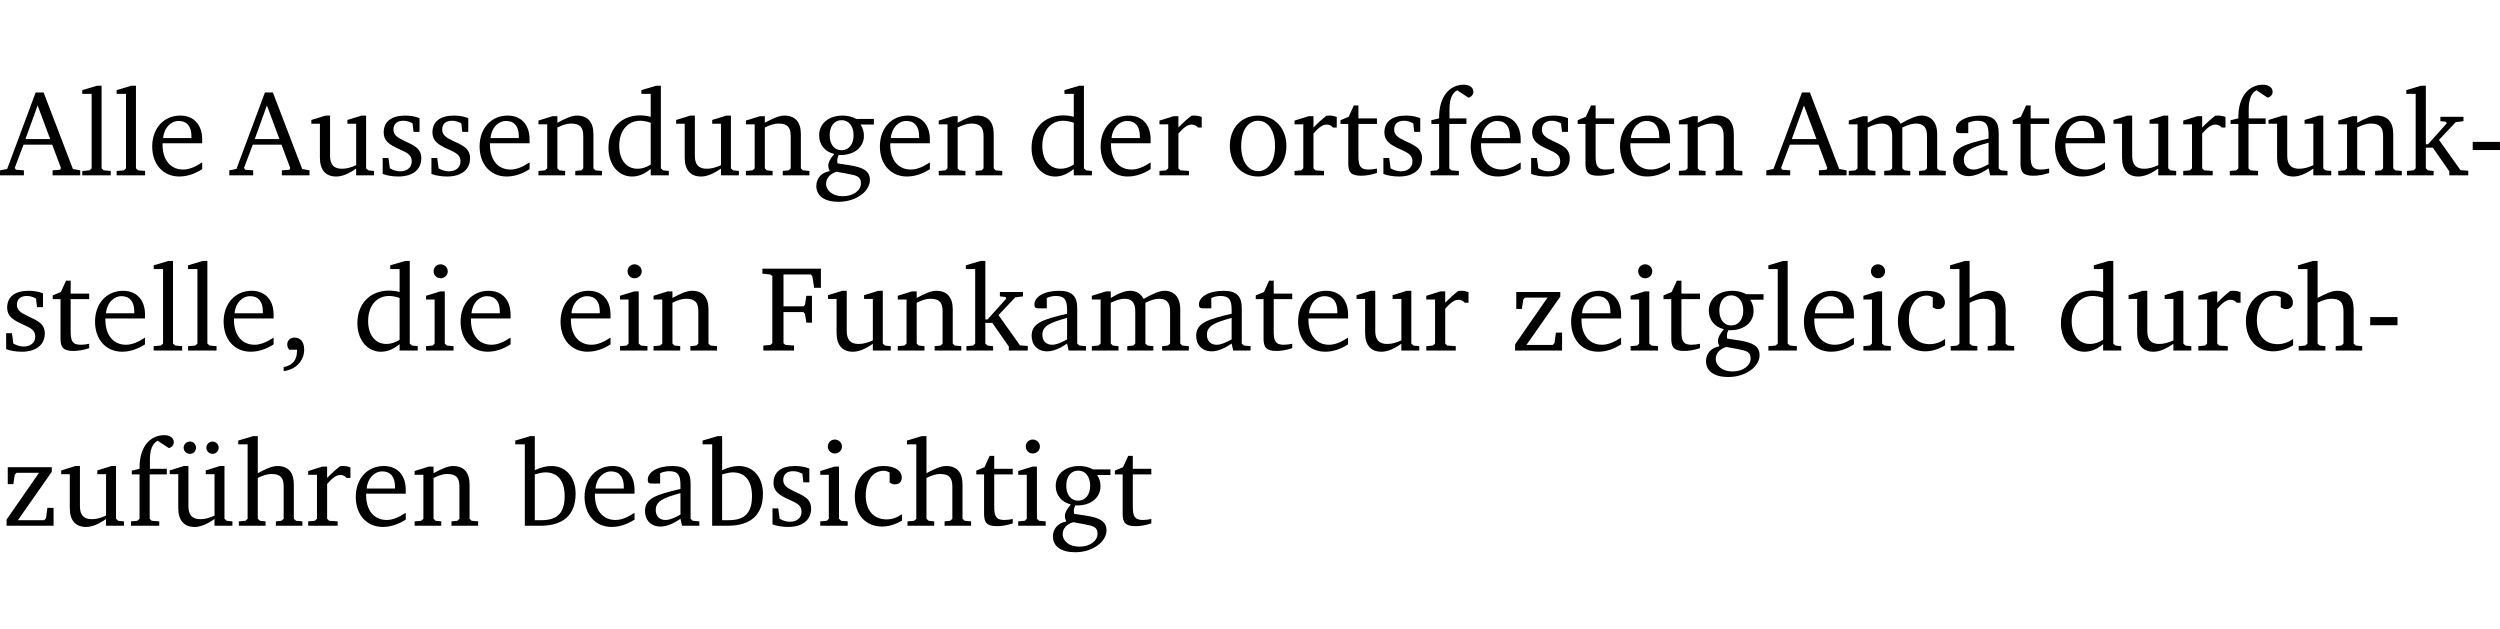 <?xml version="1.0" encoding="UTF-8" standalone="no"?>
<svg
   width="196.165pt"
   height="49.334pt"
   viewBox="0 0 196.165 49.334"
   version="1.2"
   id="svg314"
   sodipodi:docname="e72ee023ff1a.pdf"
   xmlns:inkscape="http://www.inkscape.org/namespaces/inkscape"
   xmlns:sodipodi="http://sodipodi.sourceforge.net/DTD/sodipodi-0.dtd"
   xmlns:xlink="http://www.w3.org/1999/xlink"
   xmlns="http://www.w3.org/2000/svg"
   xmlns:svg="http://www.w3.org/2000/svg">
  <sodipodi:namedview
     id="namedview316"
     pagecolor="#ffffff"
     bordercolor="#000000"
     borderopacity="0.25"
     inkscape:showpageshadow="2"
     inkscape:pageopacity="0.0"
     inkscape:pagecheckerboard="0"
     inkscape:deskcolor="#d1d1d1"
     inkscape:document-units="pt" />
  <defs
     id="defs79">
    <g
       id="g77">
      <symbol
         overflow="visible"
         id="glyph0-0">
        <path
           style="stroke:none"
           d=""
           id="path2" />
      </symbol>
      <symbol
         overflow="visible"
         id="glyph0-1">
        <path
           style="stroke:none"
           d="m 2.719,-6.5 -2.234,6 -0.562,0.109 V 0 h 1.875 v -0.391 l -0.625,-0.047 -0.094,-0.141 0.688,-1.828 h 2.25 l 0.688,1.828 -0.062,0.141 -0.594,0.047 V 0 H 6.219 V -0.391 L 5.641,-0.5 3.344,-6.5 Z M 2.875,-5.484 3.859,-2.844 h -1.938 z m 0,0"
           id="path5" />
      </symbol>
      <symbol
         overflow="visible"
         id="glyph0-2">
        <path
           style="stroke:none"
           d="M 0.266,0 H 2.5 V -0.344 L 1.953,-0.391 1.781,-0.547 V -7.031 H 1.422 l -1.156,0.344 v 0.297 H 1 v 5.844 l -0.172,0.156 -0.562,0.047 z m 0,0"
           id="path8" />
      </symbol>
      <symbol
         overflow="visible"
         id="glyph0-3">
        <path
           style="stroke:none"
           d="m 4.281,-1.016 c -0.547,0.359 -1.016,0.562 -1.5,0.562 -0.969,0 -1.609,-0.734 -1.609,-1.953 0,-0.031 0,-0.078 0,-0.109 H 4.281 c 0,-0.109 0,-0.203 0,-0.297 0,-1.172 -0.672,-1.875 -1.719,-1.875 -1.281,0 -2.203,0.984 -2.203,2.422 0,1.406 0.859,2.359 2.125,2.359 0.609,0 1.219,-0.203 1.797,-0.578 z M 3.438,-2.922 H 1.219 c 0.062,-0.812 0.609,-1.344 1.219,-1.344 0.641,0 1,0.422 1,1.203 0,0.047 0,0.094 0,0.141 z m 0,0"
           id="path11" />
      </symbol>
      <symbol
         overflow="visible"
         id="glyph0-4">
        <path
           style="stroke:none"
           d="M 1.359,-4.688 0.25,-4.344 v 0.297 H 0.922 V -1.375 c 0,0.969 0.469,1.469 1.281,1.469 0.469,0 0.984,-0.219 1.562,-0.625 V 0 h 1.406 V -0.344 L 4.719,-0.391 4.547,-0.547 V -4.688 H 4.188 l -1.109,0.344 v 0.297 h 0.688 v 3.25 C 3.359,-0.609 3,-0.516 2.656,-0.516 c -0.641,0 -0.938,-0.328 -0.938,-1.016 V -4.688 Z m 0,0"
           id="path14" />
      </symbol>
      <symbol
         overflow="visible"
         id="glyph0-5">
        <path
           style="stroke:none"
           d="M 3.297,-4.484 C 2.969,-4.625 2.594,-4.688 2.172,-4.688 c -1.094,0 -1.688,0.484 -1.688,1.328 0,0.641 0.422,0.953 1.234,1.312 0.625,0.281 0.969,0.453 0.969,0.953 0,0.453 -0.344,0.781 -0.906,0.781 -0.266,0 -0.531,-0.078 -0.812,-0.234 l -0.109,-0.812 H 0.406 v 1.25 c 0.328,0.125 0.75,0.203 1.234,0.203 1.125,0 1.797,-0.547 1.797,-1.438 0,-0.359 -0.141,-0.641 -0.375,-0.828 -0.312,-0.25 -0.672,-0.391 -1,-0.547 C 1.516,-2.984 1.25,-3.188 1.25,-3.594 c 0,-0.438 0.281,-0.688 0.781,-0.688 0.234,0 0.469,0.062 0.719,0.203 l 0.078,0.672 h 0.469 z m 0,0"
           id="path17" />
      </symbol>
      <symbol
         overflow="visible"
         id="glyph0-6">
        <path
           style="stroke:none"
           d="M 0.281,0 H 2.375 V -0.344 L 1.922,-0.391 1.766,-0.547 V -3.75 c 0.406,-0.203 0.766,-0.312 1.062,-0.312 0.703,0 0.969,0.281 0.969,0.984 v 2.531 l -0.156,0.156 -0.469,0.047 V 0 h 2.094 V -0.344 L 4.75,-0.391 4.594,-0.547 v -2.688 c 0,-0.969 -0.469,-1.453 -1.297,-1.453 -0.406,0 -0.891,0.219 -1.531,0.562 v -0.516 h -0.375 L 0.281,-4.297 V -4 h 0.688 v 3.453 L 0.797,-0.391 0.281,-0.344 Z m 0,0"
           id="path20" />
      </symbol>
      <symbol
         overflow="visible"
         id="glyph0-7">
        <path
           style="stroke:none"
           d="M 3.656,-6.391 V -4.594 C 3.359,-4.672 3.078,-4.703 2.812,-4.703 c -1.453,0 -2.469,1.016 -2.469,2.547 0,1.344 0.797,2.25 1.844,2.25 0.531,0 0.984,-0.203 1.469,-0.594 V 0 H 5.078 V -0.344 L 4.625,-0.391 4.453,-0.547 V -7.031 H 4.094 L 2.922,-6.688 v 0.297 z m 0,5.547 C 3.312,-0.625 2.969,-0.516 2.625,-0.516 c -0.859,0 -1.438,-0.672 -1.438,-1.797 0,-1.203 0.672,-1.969 1.641,-1.969 0.219,0 0.516,0.047 0.828,0.156 z m 0,0"
           id="path23" />
      </symbol>
      <symbol
         overflow="visible"
         id="glyph0-8">
        <path
           style="stroke:none"
           d="M 3.531,-4.422 C 3.172,-4.609 2.812,-4.688 2.453,-4.688 c -1.141,0 -1.859,0.641 -1.859,1.562 0,0.719 0.453,1.281 1.188,1.453 -0.312,0.359 -0.469,0.656 -0.469,0.906 0,0.156 0.047,0.297 0.109,0.438 C 0.766,-0.219 0.375,0.234 0.375,0.844 0.375,1.609 1.016,2.078 2.109,2.078 2.844,2.078 3.5,1.859 4,1.453 4.375,1.141 4.578,0.734 4.578,0.375 c 0,-0.703 -0.5,-1 -1.625,-1.172 L 2.031,-0.938 c 0,-0.109 -0.016,-0.188 -0.016,-0.234 0,-0.141 0.047,-0.297 0.109,-0.422 0.062,0 0.109,0 0.156,0 1.109,0 1.828,-0.641 1.828,-1.5 0,-0.328 -0.078,-0.609 -0.266,-0.891 h 1.047 v -0.438 z m -1.172,0.094 c 0.547,0 0.938,0.453 0.938,1.188 0,0.719 -0.391,1.172 -0.938,1.172 -0.562,0 -0.938,-0.453 -0.938,-1.172 0,-0.734 0.375,-1.188 0.938,-1.188 z M 1.969,-0.281 2.891,-0.109 C 3.562,0.016 3.875,0.109 3.875,0.625 c 0,0.547 -0.578,1.016 -1.422,1.016 -0.797,0 -1.312,-0.438 -1.312,-0.984 0,-0.422 0.297,-0.781 0.828,-0.938 z m 0,0"
           id="path26" />
      </symbol>
      <symbol
         overflow="visible"
         id="glyph0-9">
        <path
           style="stroke:none"
           d="m 0.281,0 h 2.312 V -0.344 L 1.922,-0.391 1.766,-0.547 V -3.281 c 0.391,-0.453 0.719,-0.703 1.031,-0.703 0.203,0 0.375,0.078 0.5,0.234 H 3.594 V -4.578 C 3.391,-4.656 3.219,-4.688 3.016,-4.688 c -0.078,0 -0.156,0 -0.234,0.016 C 2.438,-4.406 2.094,-4.094 1.766,-3.75 v -0.891 h -0.375 L 0.281,-4.297 V -4 h 0.688 v 3.453 L 0.797,-0.391 0.281,-0.344 Z m 0,0"
           id="path29" />
      </symbol>
      <symbol
         overflow="visible"
         id="glyph0-10">
        <path
           style="stroke:none"
           d="m 2.578,-4.688 c -1.297,0 -2.219,0.953 -2.219,2.391 0,1.406 0.938,2.391 2.219,2.391 1.281,0 2.219,-0.984 2.219,-2.391 0,-1.422 -0.938,-2.391 -2.219,-2.391 z m 0,0.406 c 0.766,0 1.328,0.75 1.328,1.984 0,1.234 -0.562,1.969 -1.328,1.969 -0.766,0 -1.328,-0.75 -1.328,-1.969 0,-1.25 0.547,-1.984 1.328,-1.984 z m 0,0"
           id="path32" />
      </symbol>
      <symbol
         overflow="visible"
         id="glyph0-11">
        <path
           style="stroke:none"
           d="m 0.844,-4.031 v 3.094 c 0,0.672 0.203,0.969 1,0.969 0.359,0 0.797,-0.062 1.25,-0.219 v -0.344 c -0.219,0.047 -0.438,0.078 -0.672,0.078 -0.656,0 -0.781,-0.328 -0.781,-1.047 V -4.031 H 3.094 v -0.438 H 1.641 V -5.484 H 1.281 L 0.875,-4.594 0.234,-4.328 v 0.297 z m 0,0"
           id="path35" />
      </symbol>
      <symbol
         overflow="visible"
         id="glyph0-12">
        <path
           style="stroke:none"
           d="M 0.281,0 H 2.5 V -0.344 L 1.906,-0.391 1.75,-0.547 V -4.031 h 1.344 v -0.438 H 1.766 v -0.703 c 0,-0.797 0.203,-1.297 0.609,-1.5 L 3.25,-6.094 c 0.25,-0.062 0.391,-0.25 0.391,-0.469 0,-0.312 -0.297,-0.547 -0.75,-0.547 -1.125,0 -1.938,0.938 -1.938,2.531 0,0.031 0,0.062 0,0.109 L 0.344,-4.328 v 0.297 h 0.609 v 3.484 l -0.172,0.156 -0.5,0.047 z m 0,0"
           id="path38" />
      </symbol>
      <symbol
         overflow="visible"
         id="glyph0-13">
        <path
           style="stroke:none"
           d="M 4.344,-4.047 C 4.125,-4.469 3.766,-4.688 3.297,-4.688 c -0.406,0 -0.906,0.188 -1.531,0.562 v -0.516 h -0.375 L 0.281,-4.297 V -4 h 0.688 v 3.453 L 0.797,-0.391 0.281,-0.344 V 0 H 2.375 V -0.344 L 1.922,-0.391 1.766,-0.547 V -3.75 C 2.188,-3.953 2.531,-4.062 2.844,-4.062 c 0.578,0 0.844,0.312 0.844,0.984 v 2.531 L 3.531,-0.391 3.062,-0.344 V 0 H 5.109 V -0.344 L 4.656,-0.391 4.484,-0.547 V -3.75 c 0.406,-0.203 0.781,-0.312 1.078,-0.312 0.594,0 0.859,0.312 0.859,0.984 v 2.531 L 6.25,-0.391 5.797,-0.344 V 0 h 2.094 V -0.344 L 7.375,-0.391 7.219,-0.547 v -2.688 c 0,-0.953 -0.484,-1.453 -1.234,-1.453 -0.375,0 -0.922,0.219 -1.641,0.641 z m 0,0"
           id="path41" />
      </symbol>
      <symbol
         overflow="visible"
         id="glyph0-14">
        <path
           style="stroke:none"
           d="M 3.188,-0.547 3.312,0 H 4.672 V -0.344 L 4.156,-0.391 3.984,-0.547 V -3.312 c 0,-0.969 -0.422,-1.375 -1.422,-1.375 -1.203,0 -1.938,0.484 -1.938,1.078 0,0.219 0.078,0.297 0.297,0.297 H 1.594 V -4.125 c 0.25,-0.109 0.484,-0.156 0.719,-0.156 0.688,0 0.875,0.328 0.875,1.078 v 0.312 C 1.281,-2.438 0.406,-2.156 0.406,-1.156 c 0,0.719 0.469,1.219 1.219,1.219 0.453,0 0.969,-0.203 1.562,-0.609 z m 0,-0.328 C 2.719,-0.609 2.328,-0.453 2.016,-0.453 1.531,-0.453 1.25,-0.766 1.25,-1.234 1.25,-1.938 1.844,-2.188 3.188,-2.562 Z m 0,0"
           id="path44" />
      </symbol>
      <symbol
         overflow="visible"
         id="glyph0-15">
        <path
           style="stroke:none"
           d="m 0.234,0 h 2.094 v -0.344 l -0.438,-0.047 -0.172,-0.156 v -1.625 H 2.266 L 3.562,-0.312 V 0 H 5.047 V -0.359 L 4.438,-0.406 2.75,-2.781 4.062,-4.172 4.672,-4.25 v -0.344 h -1.812 V -4.25 l 0.438,0.047 0.062,0.125 -1.469,1.641 H 1.719 v -4.594 h -0.375 L 0.188,-6.688 v 0.297 h 0.734 v 5.844 L 0.75,-0.391 0.234,-0.344 Z m 0,0"
           id="path47" />
      </symbol>
      <symbol
         overflow="visible"
         id="glyph0-16">
        <path
           style="stroke:none"
           d="m 0.453,-2.625 v 0.641 H 2.594 V -2.625 Z m 0,0"
           id="path50" />
      </symbol>
      <symbol
         overflow="visible"
         id="glyph0-17">
        <path
           style="stroke:none"
           d="m 0.375,1.609 c 0.969,-0.094 1.609,-0.844 1.609,-1.672 0,-0.609 -0.281,-0.953 -0.766,-0.953 -0.312,0 -0.562,0.219 -0.562,0.531 0,0.172 0.047,0.297 0.156,0.422 h 0.609 c 0,0.031 0,0.078 0,0.094 0,0.703 -0.344,1.141 -1.047,1.266 z m 0,0"
           id="path53" />
      </symbol>
      <symbol
         overflow="visible"
         id="glyph0-18">
        <path
           style="stroke:none"
           d="m 1.469,-6.766 c -0.297,0 -0.547,0.234 -0.547,0.547 0,0.312 0.25,0.547 0.547,0.547 0.312,0 0.562,-0.234 0.562,-0.547 0,-0.297 -0.25,-0.547 -0.562,-0.547 z m -0.031,2.125 -1.109,0.344 V -4 H 1 v 3.453 L 0.844,-0.391 0.328,-0.344 V 0 h 2.156 V -0.344 L 1.969,-0.391 1.797,-0.547 v -4.094 z m 0,0"
           id="path56" />
      </symbol>
      <symbol
         overflow="visible"
         id="glyph0-19">
        <path
           style="stroke:none"
           d="M 0.312,0 H 2.719 V -0.391 L 2.047,-0.438 1.891,-0.578 v -2.438 h 1.562 L 3.578,-2.875 3.688,-2.188 H 4.125 V -4.297 H 3.688 l -0.109,0.703 -0.125,0.125 h -1.562 v -2.5 H 4.031 l 0.125,0.141 0.141,0.906 h 0.531 v -1.5 h -4.594 v 0.391 l 0.625,0.062 0.156,0.125 v 5.266 L 0.859,-0.438 0.312,-0.391 Z m 0,0"
           id="path59" />
      </symbol>
      <symbol
         overflow="visible"
         id="glyph0-20">
        <path
           style="stroke:none"
           d="M 0.438,0 H 4.125 V -1.406 H 3.641 L 3.531,-0.594 3.391,-0.438 h -2.062 l 2.656,-3.797 V -4.594 H 0.531 v 1.328 h 0.438 L 1.078,-4 1.219,-4.156 H 2.984 L 0.438,-0.484 Z m 0,0"
           id="path62" />
      </symbol>
      <symbol
         overflow="visible"
         id="glyph0-21">
        <path
           style="stroke:none"
           d="m 4.062,-0.406 v -0.5 C 3.656,-0.625 3.266,-0.5 2.844,-0.5 c -0.984,0 -1.625,-0.688 -1.625,-1.875 0,-1.203 0.594,-1.938 1.406,-1.938 0.172,0 0.312,0.047 0.469,0.141 v 0.781 C 3.234,-3.297 3.375,-3.25 3.516,-3.25 c 0.328,0 0.531,-0.203 0.531,-0.516 C 4.047,-4.312 3.531,-4.688 2.625,-4.688 c -1.344,0 -2.266,0.953 -2.266,2.391 0,1.406 0.844,2.359 2.141,2.359 0.516,0 1.031,-0.156 1.562,-0.469 z m 0,0"
           id="path65" />
      </symbol>
      <symbol
         overflow="visible"
         id="glyph0-22">
        <path
           style="stroke:none"
           d="M 1.344,-7.031 0.188,-6.688 v 0.297 h 0.734 v 5.844 L 0.75,-0.391 0.234,-0.344 V 0 h 2.094 V -0.344 L 1.891,-0.391 1.719,-0.547 V -3.75 c 0.406,-0.203 0.766,-0.312 1.062,-0.312 0.703,0 0.969,0.281 0.969,0.984 v 2.531 l -0.172,0.156 -0.438,0.047 V 0 H 5.219 v -0.344 l -0.5,-0.047 -0.172,-0.156 v -2.688 c 0,-0.969 -0.453,-1.453 -1.281,-1.453 -0.422,0 -0.906,0.219 -1.547,0.562 v -2.906 z m 0,0"
           id="path68" />
      </symbol>
      <symbol
         overflow="visible"
         id="glyph0-23">
        <path
           style="stroke:none"
           d="M 1.359,-4.688 0.25,-4.344 v 0.297 H 0.922 V -1.375 c 0,0.969 0.469,1.469 1.281,1.469 0.469,0 0.984,-0.219 1.562,-0.625 V 0 h 1.406 V -0.344 L 4.719,-0.391 4.547,-0.547 V -4.688 H 4.188 l -1.109,0.344 v 0.297 h 0.688 v 3.25 C 3.359,-0.609 3,-0.516 2.656,-0.516 c -0.641,0 -0.938,-0.328 -0.938,-1.016 V -4.688 Z M 1.844,-6.609 c -0.281,0 -0.5,0.219 -0.5,0.484 0,0.266 0.219,0.484 0.5,0.484 0.266,0 0.469,-0.219 0.469,-0.484 0,-0.266 -0.203,-0.484 -0.469,-0.484 z m 1.766,0 c -0.266,0 -0.484,0.219 -0.484,0.484 0,0.266 0.219,0.484 0.484,0.484 0.266,0 0.484,-0.219 0.484,-0.484 0,-0.266 -0.219,-0.484 -0.484,-0.484 z m 0,0"
           id="path71" />
      </symbol>
      <symbol
         overflow="visible"
         id="glyph0-24">
        <path
           style="stroke:none"
           d="M 1.25,-7.031 0.078,-6.688 v 0.297 h 0.75 V 0 h 1.219 C 3.875,0 4.812,-0.875 4.812,-2.516 4.812,-3.812 4.047,-4.688 2.922,-4.688 c -0.422,0 -0.844,0.109 -1.312,0.328 V -7.031 Z M 1.609,-0.438 V -4.031 C 1.938,-4.125 2.219,-4.188 2.453,-4.188 c 0.953,0 1.5,0.656 1.5,1.859 0,1.312 -0.562,1.891 -1.812,1.891 -0.047,0 -0.234,0 -0.531,0 z m 0,0"
           id="path74" />
      </symbol>
    </g>
  </defs>
  <g
     id="surface1"
     transform="translate(-40.316,-104.995)">
    <path
       style="fill:none;stroke:#000000;stroke-width:0.01;stroke-linecap:butt;stroke-linejoin:miter;stroke-miterlimit:10;stroke-opacity:0.01"
       d="M -5.625e-4,-0.001 H 188.507"
       transform="matrix(1,0,0,-1,40.399,104.999)"
       id="path81" />
    <g
       style="fill:#000000;fill-opacity:1"
       id="g91">
      <use
         xlink:href="#glyph0-1"
         x="40.394"
         y="118.752"
         id="use83" />
      <use
         xlink:href="#glyph0-2"
         x="46.506"
         y="118.752"
         id="use85" />
      <use
         xlink:href="#glyph0-2"
         x="49.203"
         y="118.752"
         id="use87" />
      <use
         xlink:href="#glyph0-3"
         x="51.9"
         y="118.752"
         id="use89" />
    </g>
    <g
       style="fill:#000000;fill-opacity:1"
       id="g117">
      <use
         xlink:href="#glyph0-1"
         x="58.384"
         y="118.752"
         id="use93" />
      <use
         xlink:href="#glyph0-4"
         x="64.496"
         y="118.752"
         id="use95" />
      <use
         xlink:href="#glyph0-5"
         x="69.938"
         y="118.752"
         id="use97" />
      <use
         xlink:href="#glyph0-5"
         x="73.763"
         y="118.752"
         id="use99" />
      <use
         xlink:href="#glyph0-3"
         x="77.589"
         y="118.752"
         id="use101" />
      <use
         xlink:href="#glyph0-6"
         x="82.285"
         y="118.752"
         id="use103" />
      <use
         xlink:href="#glyph0-7"
         x="87.718"
         y="118.752"
         id="use105" />
      <use
         xlink:href="#glyph0-4"
         x="93.121"
         y="118.752"
         id="use107" />
      <use
         xlink:href="#glyph0-6"
         x="98.563"
         y="118.752"
         id="use109" />
      <use
         xlink:href="#glyph0-8"
         x="103.996"
         y="118.752"
         id="use111" />
      <use
         xlink:href="#glyph0-3"
         x="108.998"
         y="118.752"
         id="use113" />
      <use
         xlink:href="#glyph0-6"
         x="113.694"
         y="118.752"
         id="use115" />
    </g>
    <g
       style="fill:#000000;fill-opacity:1"
       id="g125">
      <use
         xlink:href="#glyph0-7"
         x="120.915"
         y="118.752"
         id="use119" />
      <use
         xlink:href="#glyph0-3"
         x="126.319"
         y="118.752"
         id="use121" />
      <use
         xlink:href="#glyph0-9"
         x="131.015"
         y="118.752"
         id="use123" />
    </g>
    <g
       style="fill:#000000;fill-opacity:1"
       id="g147">
      <use
         xlink:href="#glyph0-10"
         x="136.457"
         y="118.752"
         id="use127" />
      <use
         xlink:href="#glyph0-9"
         x="141.612"
         y="118.752"
         id="use129" />
      <use
         xlink:href="#glyph0-11"
         x="145.265"
         y="118.752"
         id="use131" />
      <use
         xlink:href="#glyph0-5"
         x="148.46"
         y="118.752"
         id="use133" />
      <use
         xlink:href="#glyph0-12"
         x="152.286"
         y="118.752"
         id="use135" />
      <use
         xlink:href="#glyph0-3"
         x="155.356"
         y="118.752"
         id="use137" />
      <use
         xlink:href="#glyph0-5"
         x="160.052"
         y="118.752"
         id="use139" />
      <use
         xlink:href="#glyph0-11"
         x="163.877"
         y="118.752"
         id="use141" />
      <use
         xlink:href="#glyph0-3"
         x="167.072"
         y="118.752"
         id="use143" />
      <use
         xlink:href="#glyph0-6"
         x="171.768"
         y="118.752"
         id="use145" />
    </g>
    <g
       style="fill:#000000;fill-opacity:1"
       id="g173">
      <use
         xlink:href="#glyph0-1"
         x="178.989"
         y="118.752"
         id="use149" />
      <use
         xlink:href="#glyph0-13"
         x="185.1"
         y="118.752"
         id="use151" />
      <use
         xlink:href="#glyph0-14"
         x="193.163"
         y="118.752"
         id="use153" />
      <use
         xlink:href="#glyph0-11"
         x="198.012"
         y="118.752"
         id="use155" />
      <use
         xlink:href="#glyph0-3"
         x="201.206"
         y="118.752"
         id="use157" />
      <use
         xlink:href="#glyph0-4"
         x="205.902"
         y="118.752"
         id="use159" />
      <use
         xlink:href="#glyph0-9"
         x="211.345"
         y="118.752"
         id="use161" />
      <use
         xlink:href="#glyph0-12"
         x="214.998"
         y="118.752"
         id="use163" />
      <use
         xlink:href="#glyph0-4"
         x="218.068"
         y="118.752"
         id="use165" />
      <use
         xlink:href="#glyph0-6"
         x="223.51"
         y="118.752"
         id="use167" />
      <use
         xlink:href="#glyph0-15"
         x="228.943"
         y="118.752"
         id="use169" />
      <use
         xlink:href="#glyph0-16"
         x="233.887"
         y="118.752"
         id="use171" />
    </g>
    <g
       style="fill:#000000;fill-opacity:1"
       id="g189">
      <use
         xlink:href="#glyph0-5"
         x="40.394"
         y="132.5"
         id="use175" />
      <use
         xlink:href="#glyph0-11"
         x="44.22"
         y="132.5"
         id="use177" />
      <use
         xlink:href="#glyph0-3"
         x="47.414"
         y="132.5"
         id="use179" />
      <use
         xlink:href="#glyph0-2"
         x="52.11"
         y="132.5"
         id="use181" />
      <use
         xlink:href="#glyph0-2"
         x="54.807"
         y="132.5"
         id="use183" />
      <use
         xlink:href="#glyph0-3"
         x="57.504"
         y="132.5"
         id="use185" />
      <use
         xlink:href="#glyph0-17"
         x="62.2"
         y="132.5"
         id="use187" />
    </g>
    <g
       style="fill:#000000;fill-opacity:1"
       id="g197">
      <use
         xlink:href="#glyph0-7"
         x="68.015"
         y="132.5"
         id="use191" />
      <use
         xlink:href="#glyph0-18"
         x="73.419"
         y="132.5"
         id="use193" />
      <use
         xlink:href="#glyph0-3"
         x="76.097"
         y="132.5"
         id="use195" />
    </g>
    <g
       style="fill:#000000;fill-opacity:1"
       id="g205">
      <use
         xlink:href="#glyph0-3"
         x="83.94"
         y="132.5"
         id="use199" />
      <use
         xlink:href="#glyph0-18"
         x="88.636"
         y="132.5"
         id="use201" />
      <use
         xlink:href="#glyph0-6"
         x="91.314"
         y="132.5"
         id="use203" />
    </g>
    <g
       style="fill:#000000;fill-opacity:1"
       id="g229">
      <use
         xlink:href="#glyph0-19"
         x="99.902"
         y="132.5"
         id="use207" />
      <use
         xlink:href="#glyph0-4"
         x="105.038"
         y="132.5"
         id="use209" />
      <use
         xlink:href="#glyph0-6"
         x="110.48"
         y="132.5"
         id="use211" />
      <use
         xlink:href="#glyph0-15"
         x="115.913"
         y="132.5"
         id="use213" />
      <use
         xlink:href="#glyph0-14"
         x="120.858"
         y="132.5"
         id="use215" />
      <use
         xlink:href="#glyph0-13"
         x="125.707"
         y="132.5"
         id="use217" />
      <use
         xlink:href="#glyph0-14"
         x="133.769"
         y="132.5"
         id="use219" />
      <use
         xlink:href="#glyph0-11"
         x="138.618"
         y="132.5"
         id="use221" />
      <use
         xlink:href="#glyph0-3"
         x="141.813"
         y="132.5"
         id="use223" />
      <use
         xlink:href="#glyph0-4"
         x="146.509"
         y="132.5"
         id="use225" />
      <use
         xlink:href="#glyph0-9"
         x="151.951"
         y="132.5"
         id="use227" />
    </g>
    <g
       style="fill:#000000;fill-opacity:1"
       id="g251">
      <use
         xlink:href="#glyph0-20"
         x="158.761"
         y="132.5"
         id="use231" />
      <use
         xlink:href="#glyph0-3"
         x="163.237"
         y="132.5"
         id="use233" />
      <use
         xlink:href="#glyph0-18"
         x="167.933"
         y="132.5"
         id="use235" />
      <use
         xlink:href="#glyph0-11"
         x="170.611"
         y="132.5"
         id="use237" />
      <use
         xlink:href="#glyph0-8"
         x="173.805"
         y="132.5"
         id="use239" />
      <use
         xlink:href="#glyph0-2"
         x="178.807"
         y="132.5"
         id="use241" />
      <use
         xlink:href="#glyph0-3"
         x="181.504"
         y="132.5"
         id="use243" />
      <use
         xlink:href="#glyph0-18"
         x="186.2"
         y="132.5"
         id="use245" />
      <use
         xlink:href="#glyph0-21"
         x="188.878"
         y="132.5"
         id="use247" />
      <use
         xlink:href="#glyph0-22"
         x="193.144"
         y="132.5"
         id="use249" />
    </g>
    <g
       style="fill:#000000;fill-opacity:1"
       id="g265">
      <use
         xlink:href="#glyph0-7"
         x="201.685"
         y="132.5"
         id="use253" />
      <use
         xlink:href="#glyph0-4"
         x="207.088"
         y="132.5"
         id="use255" />
      <use
         xlink:href="#glyph0-9"
         x="212.53"
         y="132.5"
         id="use257" />
      <use
         xlink:href="#glyph0-21"
         x="216.184"
         y="132.5"
         id="use259" />
      <use
         xlink:href="#glyph0-22"
         x="220.45"
         y="132.5"
         id="use261" />
      <use
         xlink:href="#glyph0-16"
         x="225.844"
         y="132.5"
         id="use263" />
    </g>
    <g
       style="fill:#000000;fill-opacity:1"
       id="g283">
      <use
         xlink:href="#glyph0-20"
         x="40.394"
         y="146.249"
         id="use267" />
      <use
         xlink:href="#glyph0-4"
         x="44.87"
         y="146.249"
         id="use269" />
      <use
         xlink:href="#glyph0-12"
         x="50.312"
         y="146.249"
         id="use271" />
      <use
         xlink:href="#glyph0-23"
         x="53.382"
         y="146.249"
         id="use273" />
      <use
         xlink:href="#glyph0-22"
         x="58.824"
         y="146.249"
         id="use275" />
      <use
         xlink:href="#glyph0-9"
         x="64.218"
         y="146.249"
         id="use277" />
      <use
         xlink:href="#glyph0-3"
         x="67.872"
         y="146.249"
         id="use279" />
      <use
         xlink:href="#glyph0-6"
         x="72.568"
         y="146.249"
         id="use281" />
    </g>
    <g
       style="fill:#000000;fill-opacity:1"
       id="g309">
      <use
         xlink:href="#glyph0-24"
         x="80.669"
         y="146.249"
         id="use285" />
      <use
         xlink:href="#glyph0-3"
         x="85.824"
         y="146.249"
         id="use287" />
      <use
         xlink:href="#glyph0-14"
         x="90.52"
         y="146.249"
         id="use289" />
      <use
         xlink:href="#glyph0-24"
         x="95.369"
         y="146.249"
         id="use291" />
      <use
         xlink:href="#glyph0-5"
         x="100.524"
         y="146.249"
         id="use293" />
      <use
         xlink:href="#glyph0-18"
         x="104.35"
         y="146.249"
         id="use295" />
      <use
         xlink:href="#glyph0-21"
         x="107.028"
         y="146.249"
         id="use297" />
      <use
         xlink:href="#glyph0-22"
         x="111.293"
         y="146.249"
         id="use299" />
      <use
         xlink:href="#glyph0-11"
         x="116.688"
         y="146.249"
         id="use301" />
      <use
         xlink:href="#glyph0-18"
         x="119.882"
         y="146.249"
         id="use303" />
      <use
         xlink:href="#glyph0-8"
         x="122.56"
         y="146.249"
         id="use305" />
      <use
         xlink:href="#glyph0-11"
         x="127.562"
         y="146.249"
         id="use307" />
    </g>
    <path
       style="fill:none;stroke:#000000;stroke-width:0.01;stroke-linecap:butt;stroke-linejoin:miter;stroke-miterlimit:10;stroke-opacity:0.01"
       d="M -5.625e-4,-0.001 H 188.507"
       transform="matrix(1,0,0,-1,40.399,154.323)"
       id="path311" />
  </g>
</svg>
